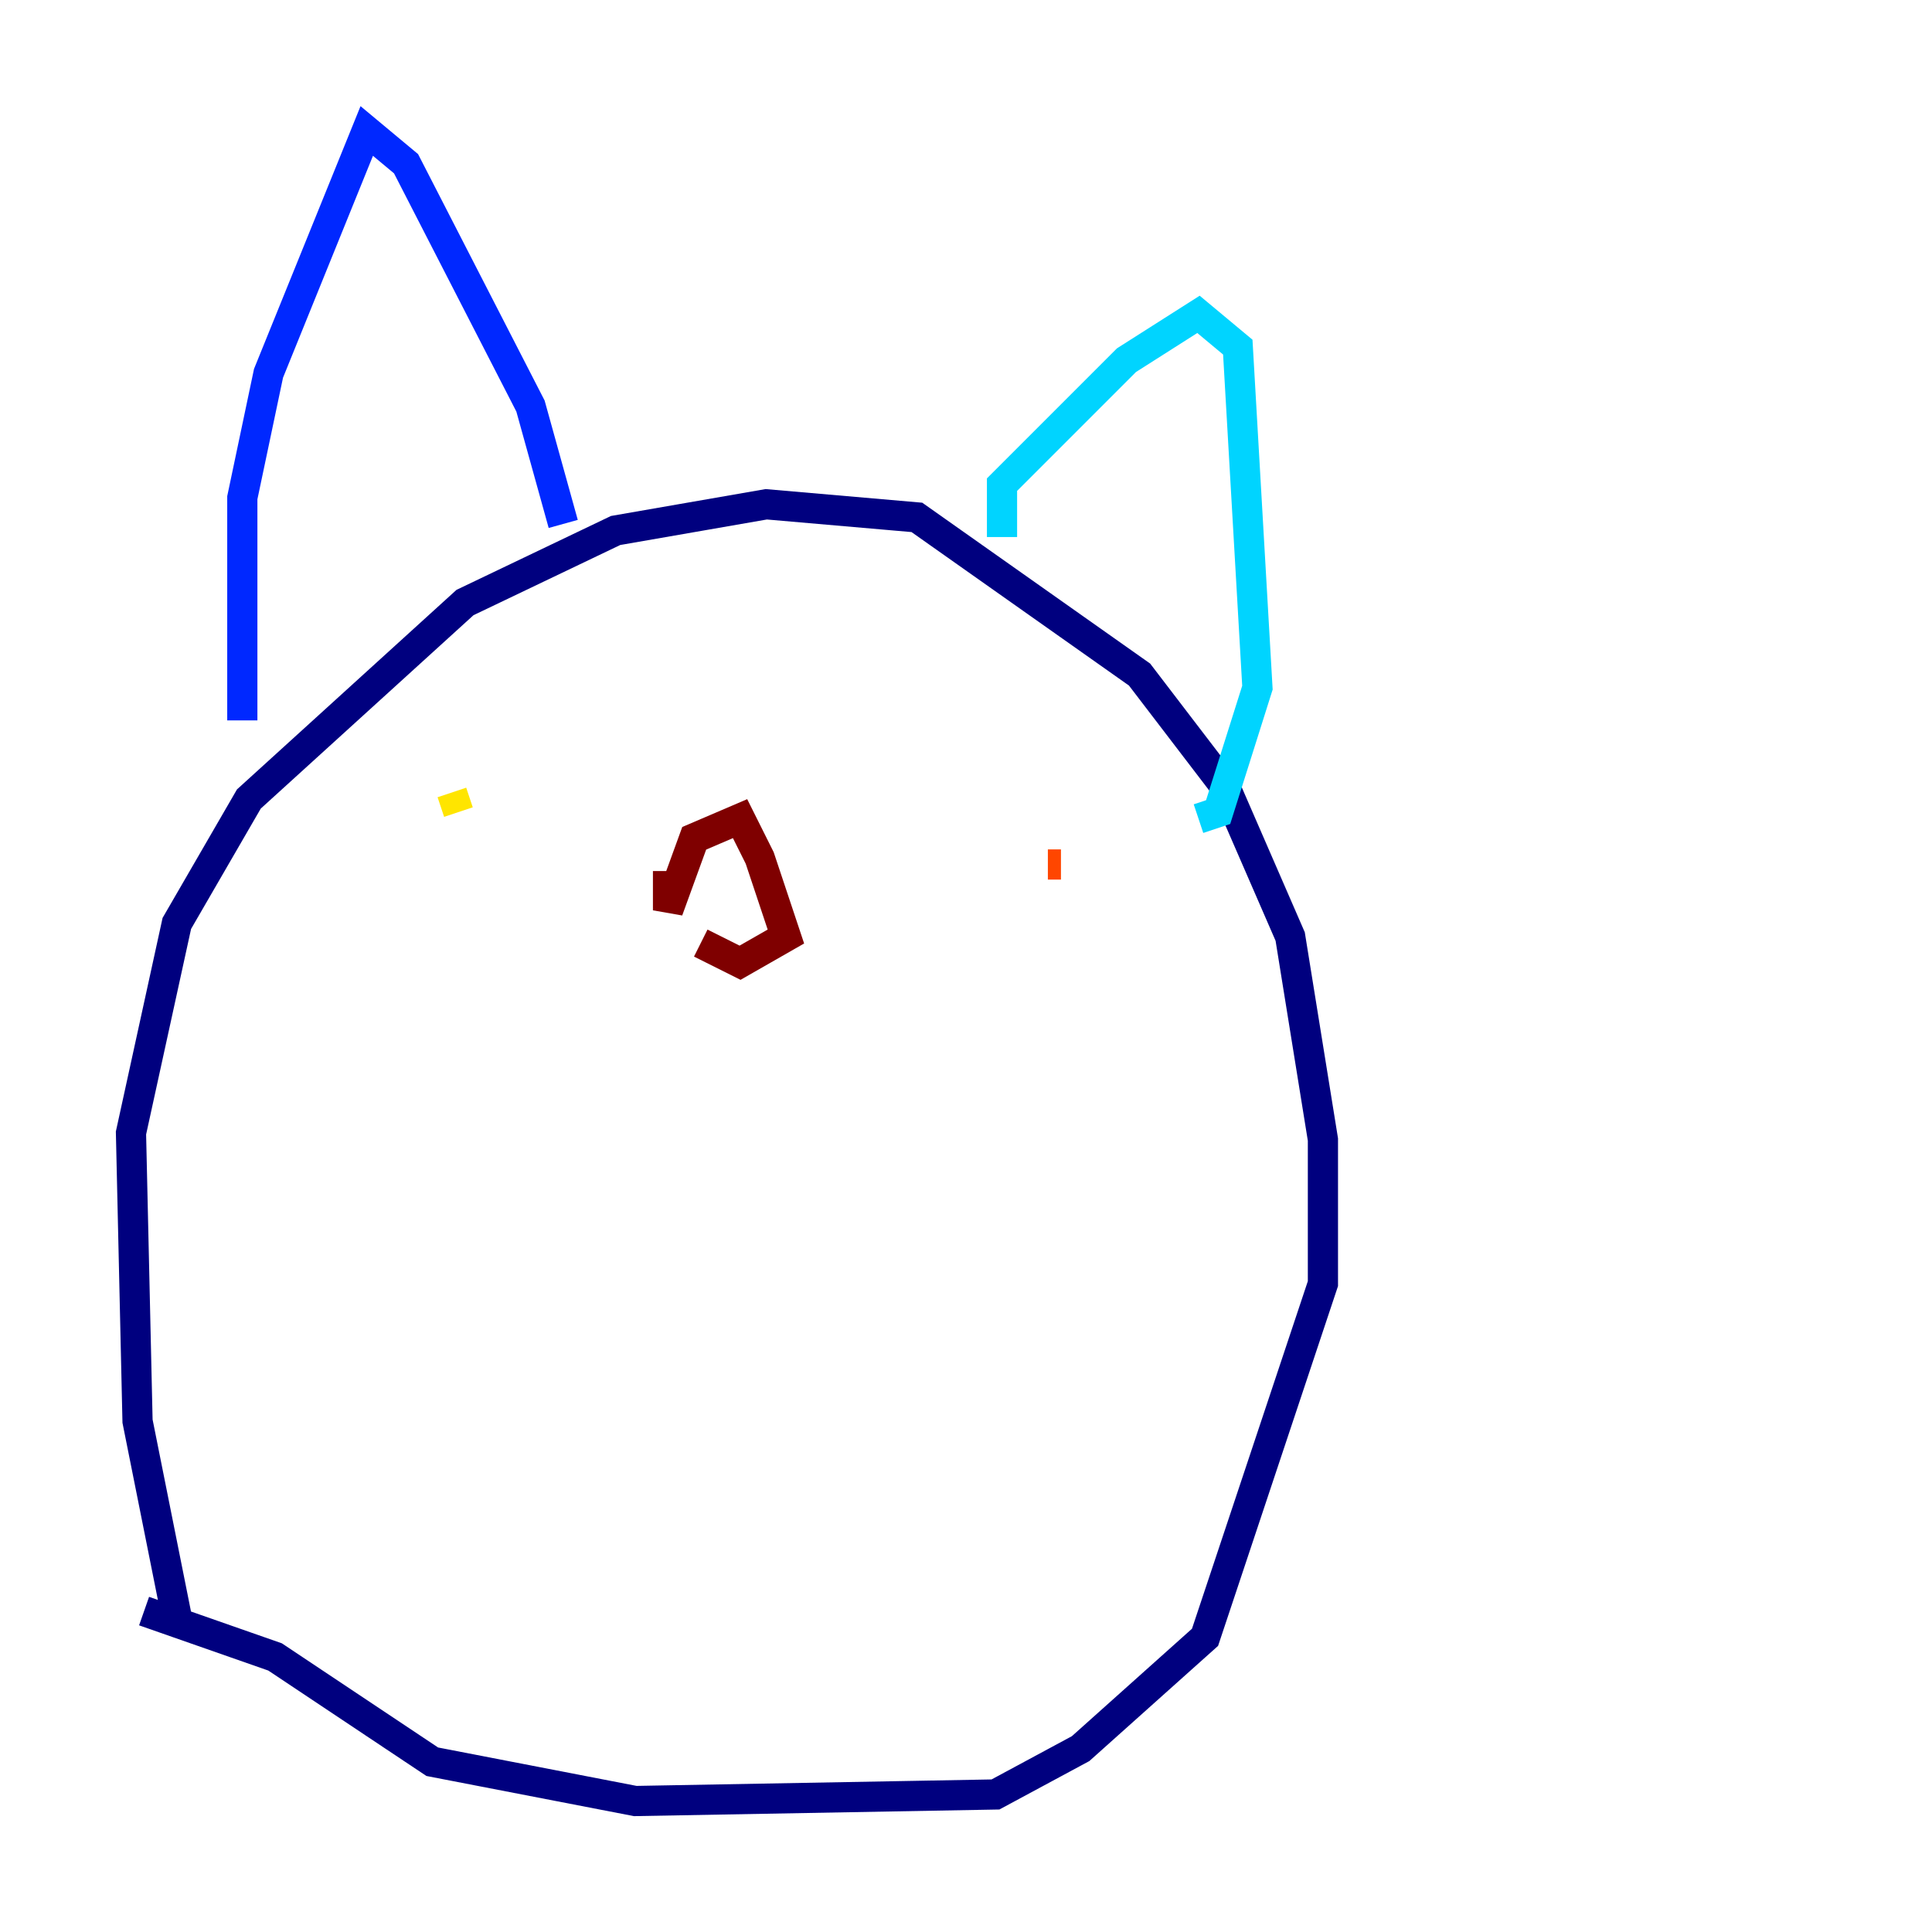 <?xml version="1.0" encoding="utf-8" ?>
<svg baseProfile="tiny" height="128" version="1.2" viewBox="0,0,128,128" width="128" xmlns="http://www.w3.org/2000/svg" xmlns:ev="http://www.w3.org/2001/xml-events" xmlns:xlink="http://www.w3.org/1999/xlink"><defs /><polyline fill="none" points="11.715,107.173 9.112,94.156 8.678,75.064 11.715,61.18 16.488,52.936 30.807,39.919 40.786,35.146 50.766,33.41 60.746,34.278 75.498,44.691 81.139,52.068 85.478,62.047 87.647,75.498 87.647,85.044 79.837,108.475 71.593,115.851 65.953,118.888 42.088,119.322 28.637,116.719 18.224,109.776 9.546,106.739" stroke="#00007f" stroke-width="2" /><polyline fill="none" points="16.054,47.729 16.054,32.976 17.79,24.732 24.298,8.678 26.902,10.848 35.146,26.902 37.315,34.712" stroke="#0028ff" stroke-width="2" /><polyline fill="none" points="66.386,35.58 66.386,32.108 74.63,23.864 79.403,20.827 82.007,22.997 83.308,45.559 80.705,53.803 79.403,54.237" stroke="#00d4ff" stroke-width="2" /><polyline fill="none" points="22.997,52.936 22.997,52.936" stroke="#7cff79" stroke-width="2" /><polyline fill="none" points="29.939,52.502 30.373,53.803" stroke="#ffe500" stroke-width="2" /><polyline fill="none" points="69.424,57.275 70.291,57.275" stroke="#ff4600" stroke-width="2" /><polyline fill="none" points="44.258,57.709 44.258,60.312 45.993,55.539 49.031,54.237 50.332,56.841 52.068,62.047 49.031,63.783 46.427,62.481" stroke="#7f0000" stroke-width="2" /></svg>